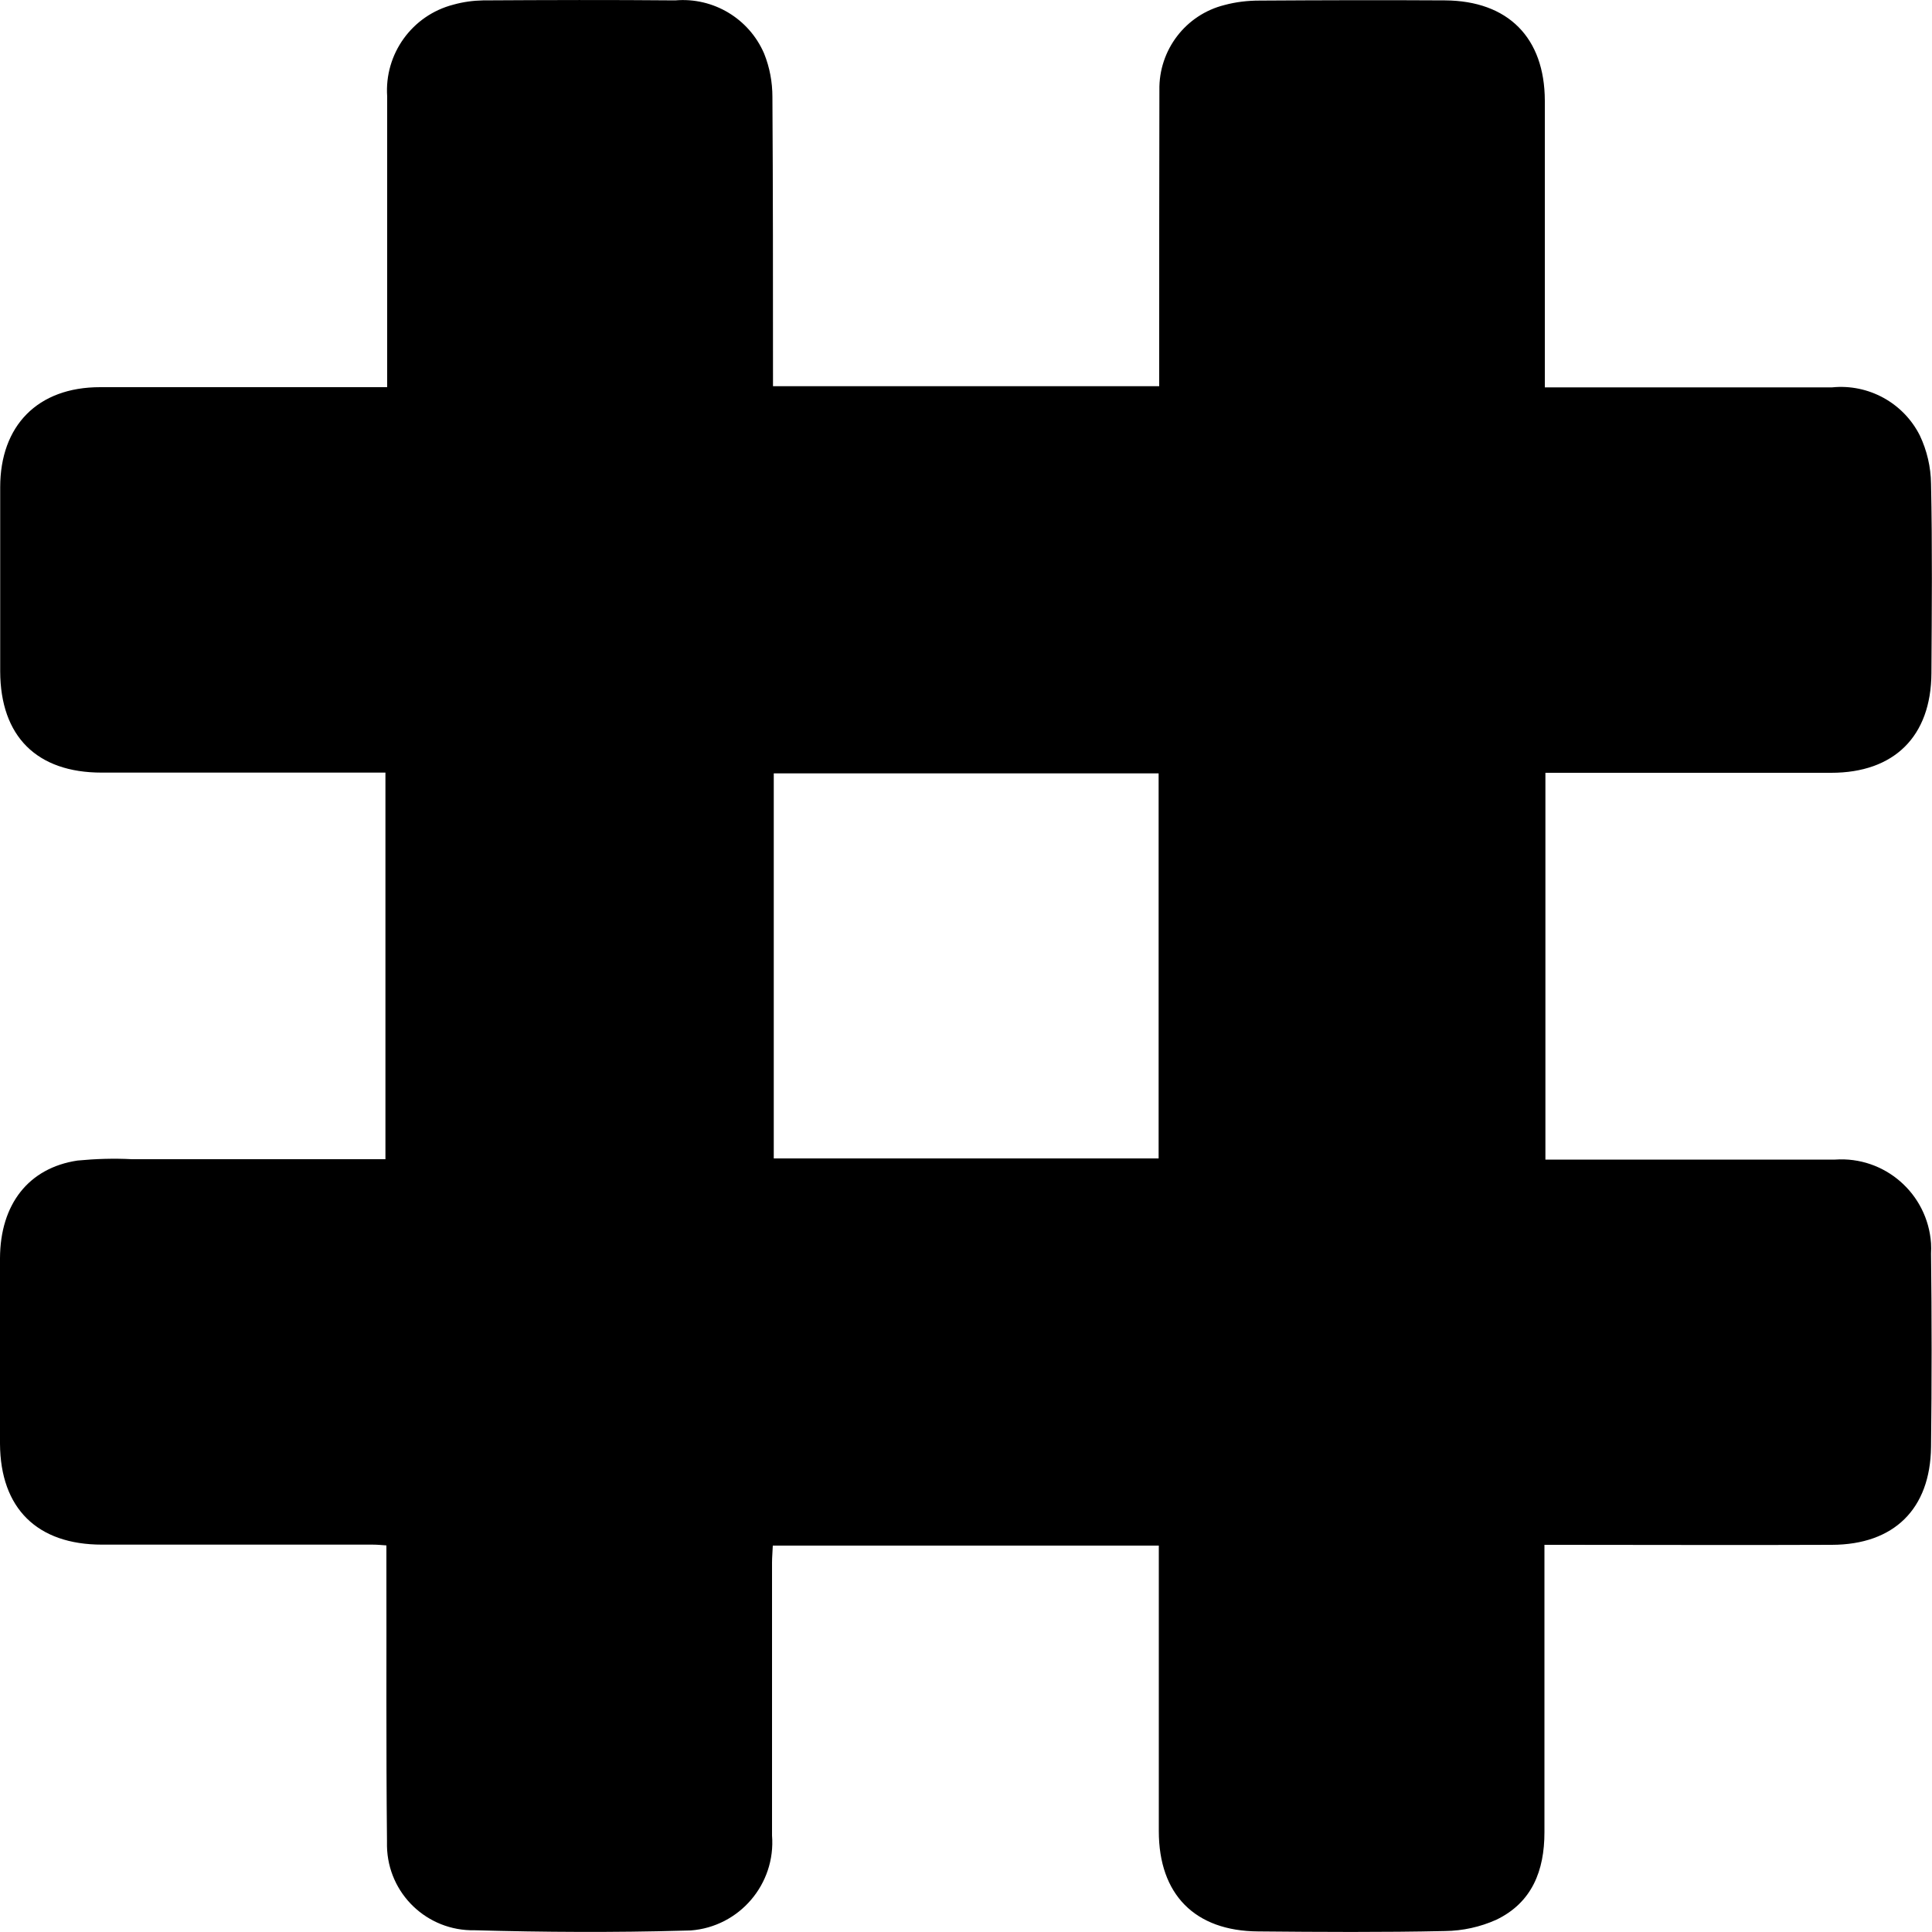 <?xml version="1.0" encoding="UTF-8"?>
<svg id="Capa_1" xmlns="http://www.w3.org/2000/svg" viewBox="0 0 100 100">
  <defs>
    <style>
      .cls-1 {
        fill: currentColor;
      }
    </style>
  </defs>
  <g id="Grupo_29528">
    <path id="Trazado_16291" class="cls-1" d="M40,19.99h20v-1.63c0-4.56,0-9.13.01-13.69-.04-2.08,1.36-3.91,3.37-4.41.59-.16,1.2-.23,1.81-.23,3.2-.02,6.4-.03,9.6-.01,3.27.02,5.16,1.93,5.17,5.19,0,4.66,0,9.32,0,13.98v.86h.89c4.66,0,9.32,0,13.98,0,1.88-.19,3.69.8,4.54,2.49.37.78.57,1.64.58,2.5.07,3.27.04,6.54.02,9.81s-1.93,5.15-5.19,5.15h-14.79v20.02h14.99c2.57-.18,4.79,1.76,4.97,4.33.01.18.01.35,0,.53.04,3.34.04,6.68,0,10.02-.04,3.21-1.92,5.05-5.13,5.06-4.68.02-9.36,0-14.04,0h-.84v14.88c0,1.98-.64,3.64-2.5,4.53-.83.37-1.73.57-2.65.58-3.22.07-6.45.05-9.67.02-3.28-.02-5.14-1.92-5.14-5.19v-14.78h-19.98c-.01.29-.04.59-.04.88v14.12c.2,2.52-1.69,4.73-4.21,4.92-.13,0-.25.01-.38.01-3.6.1-7.2.08-10.8-.02-2.46.05-4.49-1.89-4.54-4.35,0-.11,0-.21,0-.32-.05-4.8-.02-9.6-.03-14.4v-.85c-.26-.02-.49-.04-.71-.04H5.28C1.92,79.95.02,78.07,0,74.73c0-3.2,0-6.4,0-9.6.01-2.8,1.48-4.68,4.01-5.06.94-.09,1.88-.12,2.82-.07,4.19,0,8.38,0,12.56,0h.56v-20.01H5.26C1.9,39.99.02,38.11.01,34.75c0-3.18,0-6.35,0-9.53s1.93-5.18,5.17-5.18c4.66,0,9.32,0,13.98,0h.88v-.79c0-4.75,0-9.51,0-14.26-.15-2.2,1.29-4.2,3.43-4.75.5-.14,1.01-.21,1.53-.22,3.32-.02,6.63-.03,9.95,0,1.97-.17,3.82.94,4.6,2.75.29.72.43,1.48.43,2.25.03,4.77.03,9.55.03,14.33v.64M40.05,59.96h19.92v-19.93h-19.92v19.93Z"/>
  </g>
</svg>
